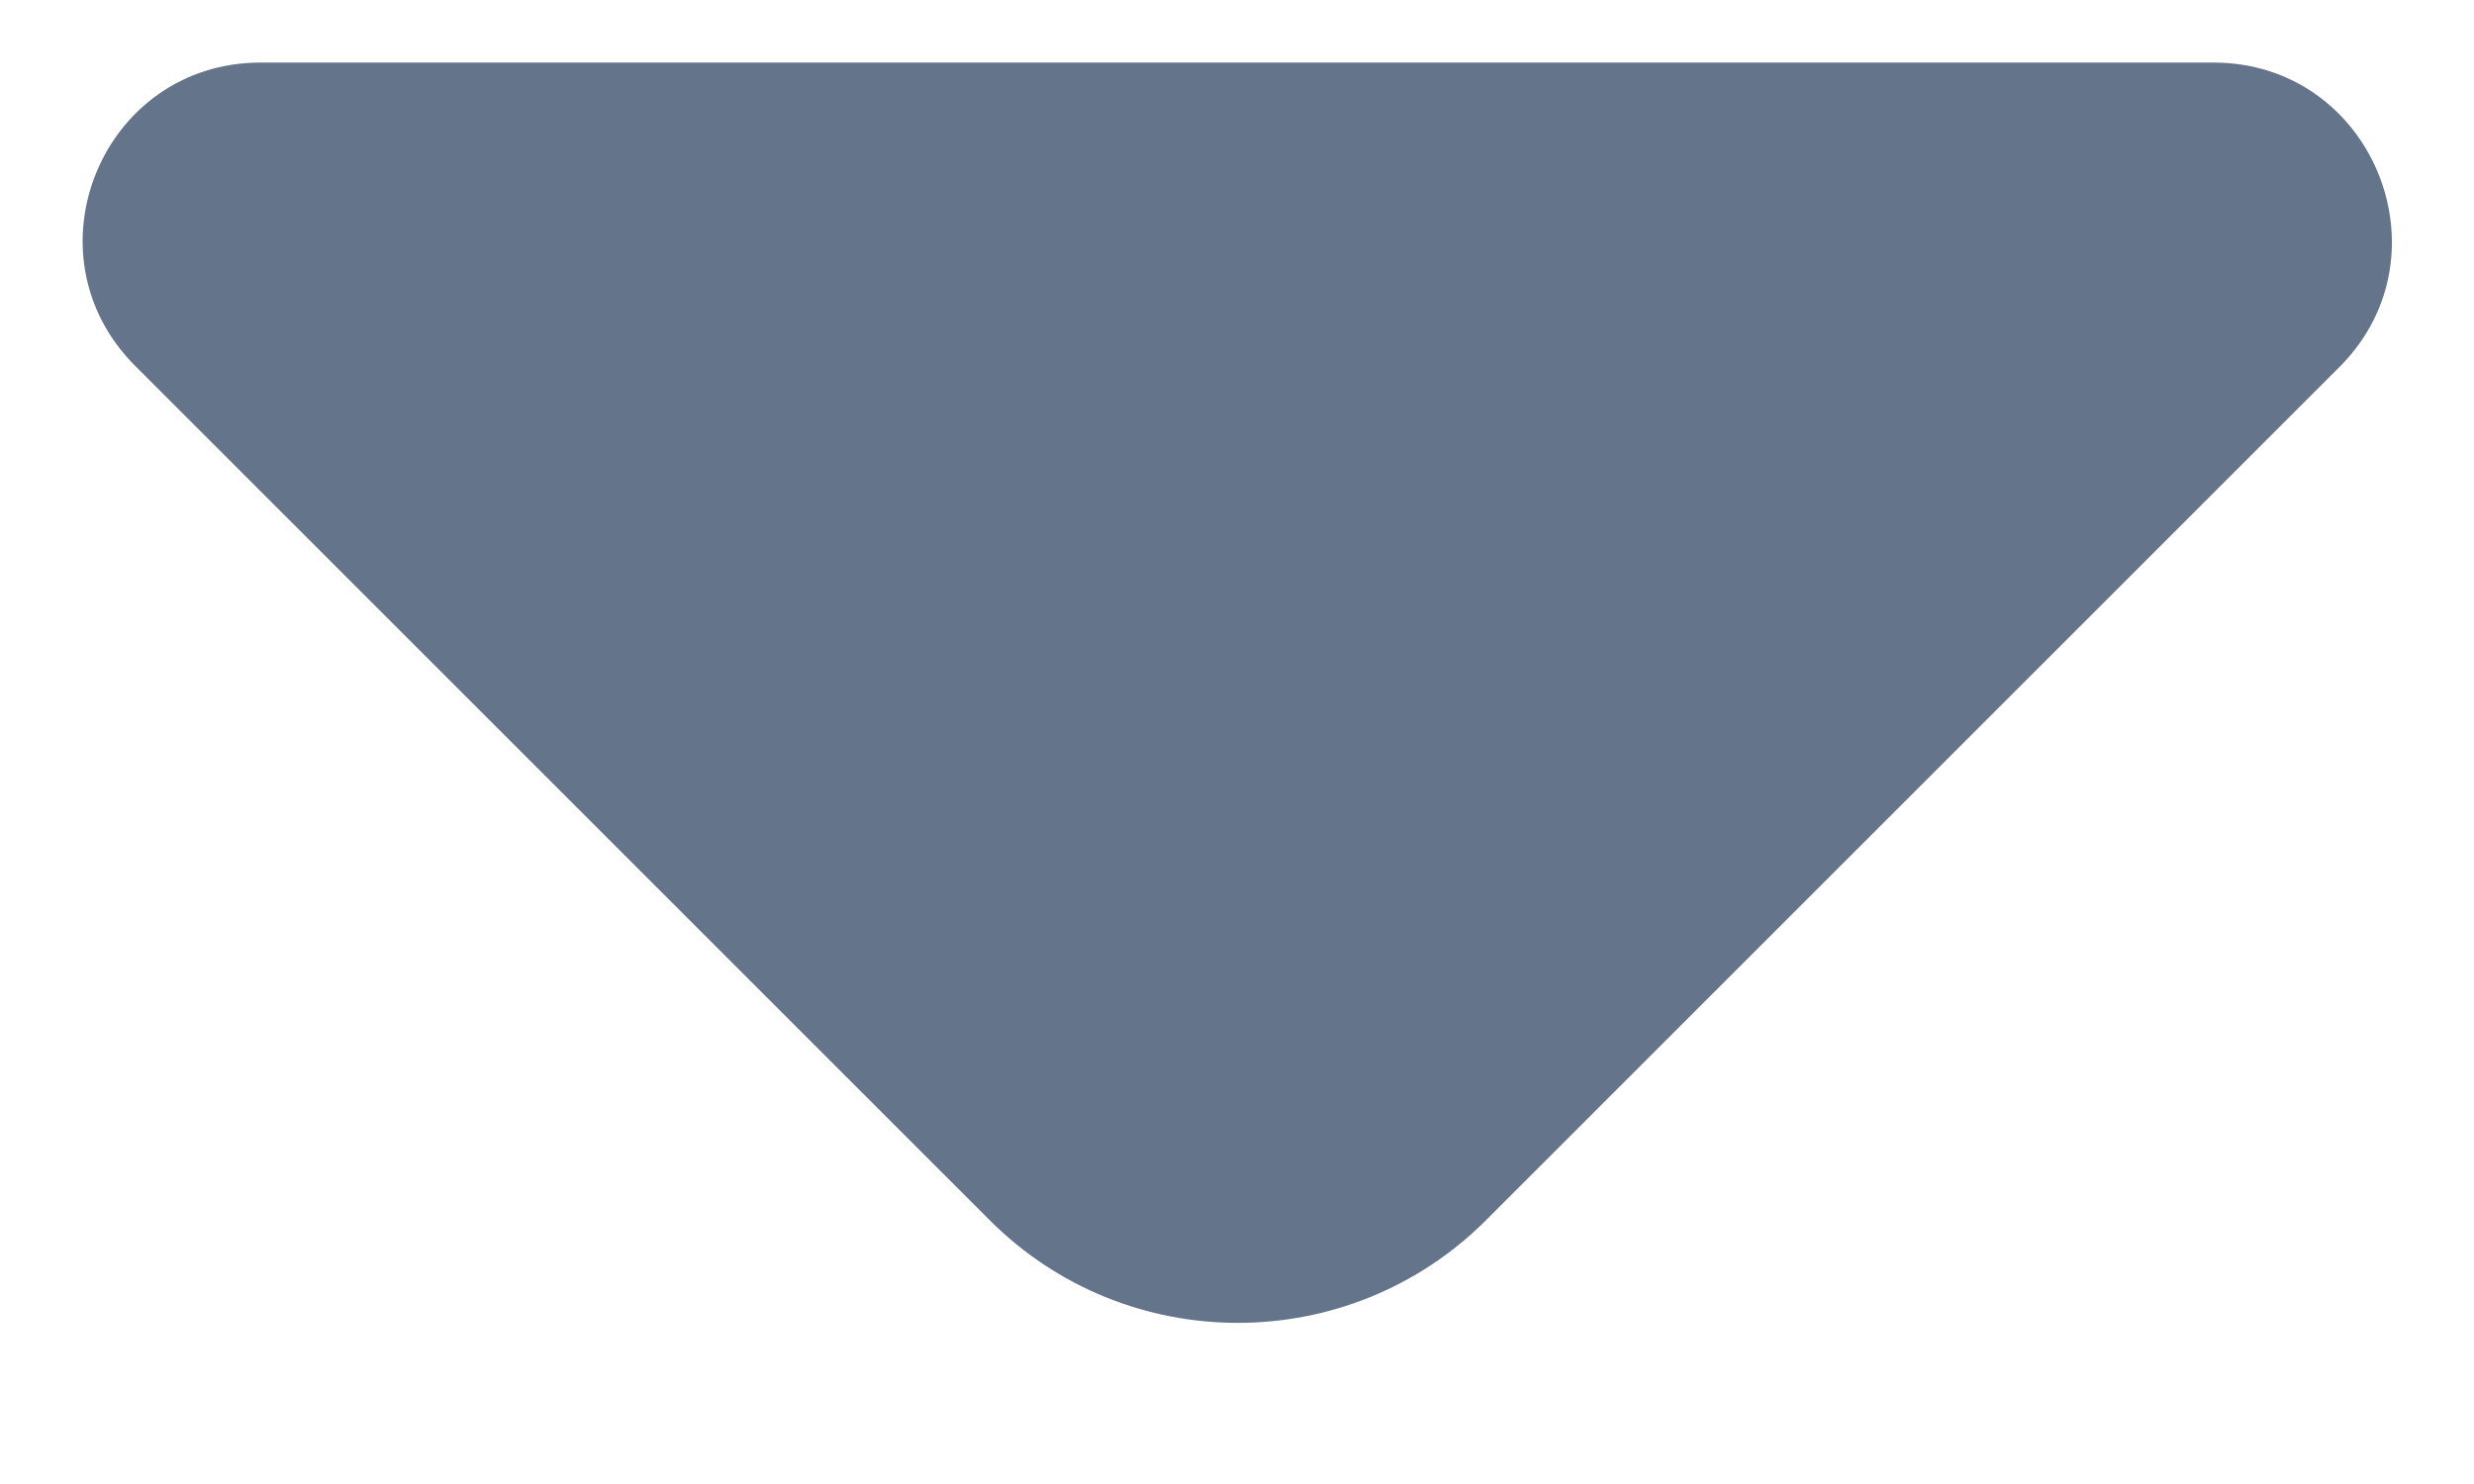 <svg width="10" height="6" viewBox="0 0 10 6" fill="none" xmlns="http://www.w3.org/2000/svg">
<path d="M8.947 0.253H4.793H1.053C0.413 0.253 0.093 1.027 0.547 1.48L4 4.933C4.553 5.487 5.453 5.487 6.007 4.933L7.32 3.62L9.46 1.48C9.907 1.027 9.587 0.253 8.947 0.253Z" fill="#64748B"/>
</svg>
